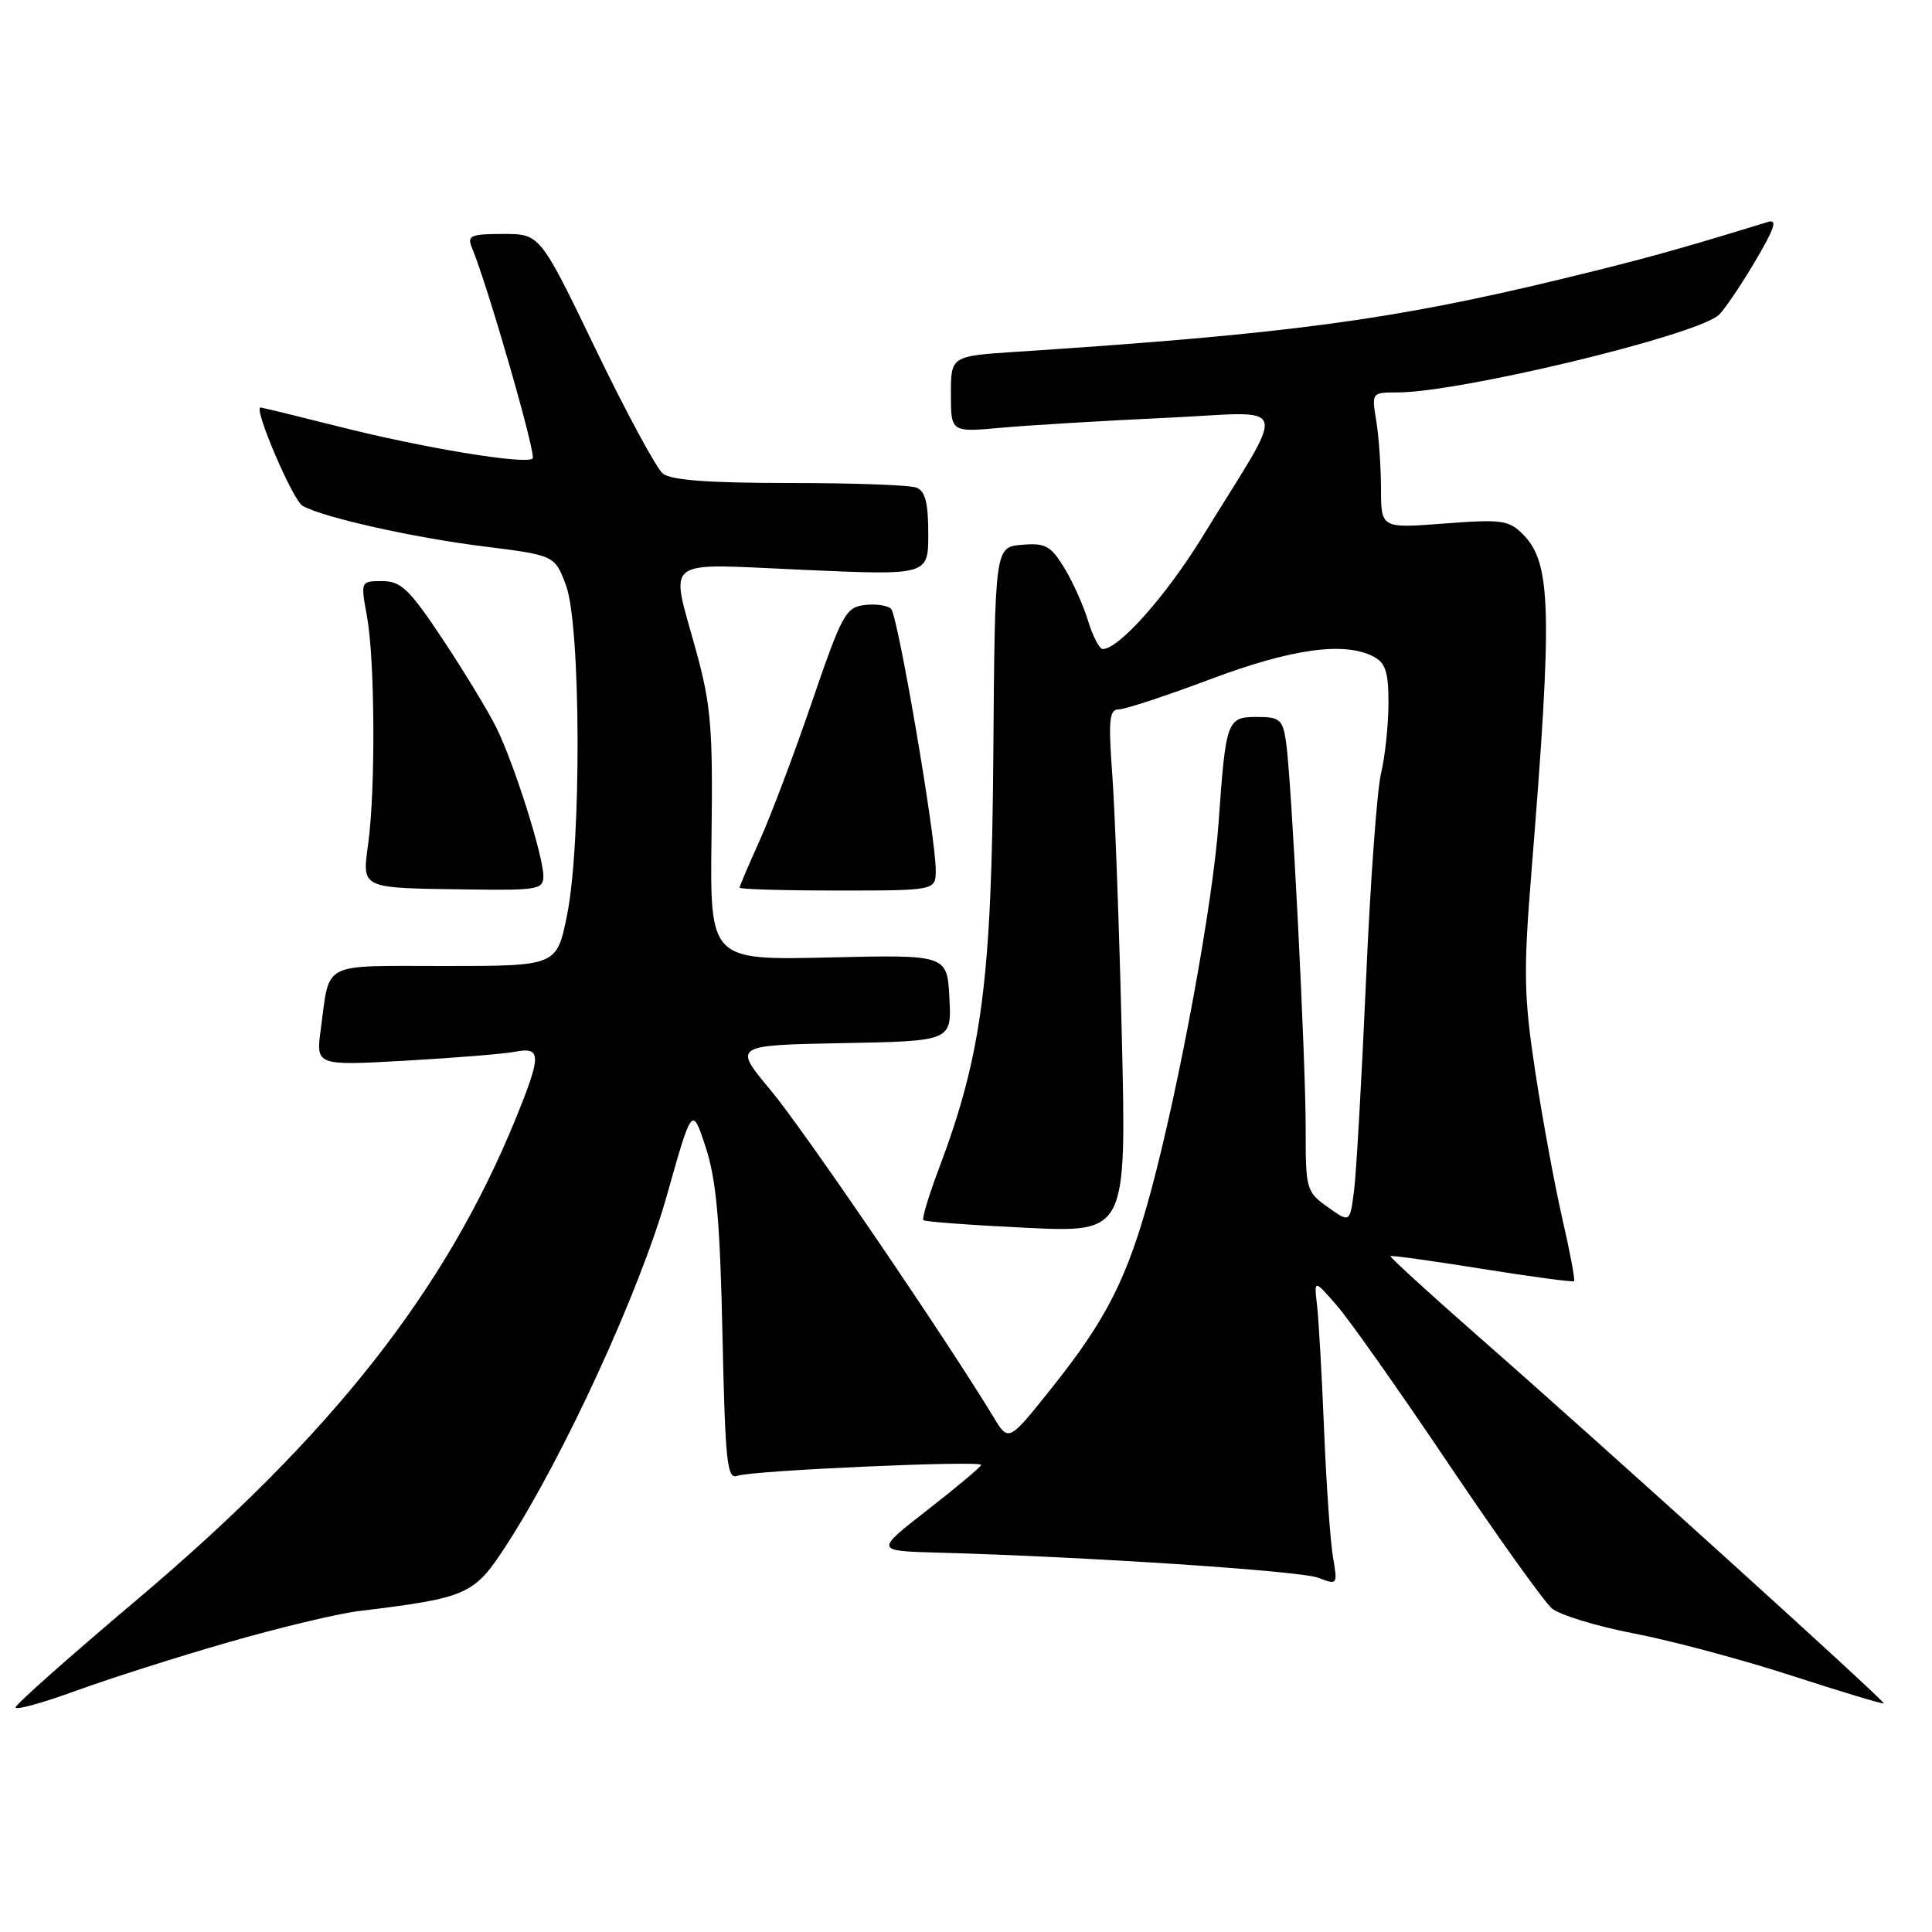 <?xml version="1.0" encoding="UTF-8" standalone="no"?>
<!DOCTYPE svg PUBLIC "-//W3C//DTD SVG 1.1//EN" "http://www.w3.org/Graphics/SVG/1.1/DTD/svg11.dtd" >
<svg xmlns="http://www.w3.org/2000/svg" xmlns:xlink="http://www.w3.org/1999/xlink" version="1.1" viewBox="0 0 256 256">
 <g >
 <path fill="currentColor"
d=" M 30.33 217.59 C 37.02 215.66 44.75 213.82 47.50 213.48 C 62.06 211.70 62.81 211.36 67.15 204.66 C 74.73 192.95 84.79 171.03 88.33 158.52 C 91.71 146.53 91.71 146.53 93.51 152.02 C 94.91 156.29 95.41 161.78 95.73 176.83 C 96.10 193.84 96.34 196.08 97.72 195.55 C 99.56 194.85 130.00 193.49 130.00 194.11 C 130.00 194.35 126.83 197.01 122.97 200.02 C 115.93 205.50 115.93 205.50 124.22 205.73 C 143.73 206.26 172.25 208.14 174.66 209.06 C 177.24 210.04 177.26 210.02 176.62 206.28 C 176.27 204.20 175.74 196.65 175.45 189.50 C 175.16 182.35 174.74 174.93 174.52 173.00 C 174.11 169.50 174.11 169.50 177.15 173.00 C 178.83 174.93 185.49 184.38 191.96 194.00 C 198.44 203.62 204.58 212.22 205.62 213.11 C 206.65 213.99 211.55 215.49 216.50 216.44 C 221.45 217.39 230.88 219.91 237.45 222.05 C 244.03 224.18 249.50 225.83 249.61 225.71 C 249.86 225.46 212.38 191.53 195.75 176.96 C 189.29 171.29 184.12 166.56 184.25 166.44 C 184.39 166.32 189.85 167.08 196.40 168.13 C 202.94 169.18 208.42 169.91 208.57 169.76 C 208.73 169.60 208.03 165.88 207.02 161.49 C 206.01 157.09 204.40 148.36 203.44 142.07 C 201.91 131.96 201.85 128.90 202.92 115.57 C 205.73 80.82 205.58 74.58 201.78 70.78 C 199.92 68.92 198.95 68.79 191.36 69.37 C 183.00 70.01 183.00 70.01 182.99 64.76 C 182.98 61.87 182.70 57.81 182.36 55.75 C 181.74 52.03 181.77 52.00 185.12 52.00 C 193.33 52.00 224.08 44.63 227.66 41.81 C 228.30 41.31 230.44 38.19 232.41 34.88 C 235.15 30.28 235.58 28.99 234.25 29.41 C 222.36 33.07 217.69 34.36 207.00 36.95 C 184.44 42.41 170.53 44.27 134.75 46.61 C 126.00 47.18 126.00 47.18 126.00 52.23 C 126.00 57.29 126.00 57.29 132.75 56.67 C 136.46 56.34 146.22 55.75 154.43 55.37 C 171.40 54.59 170.75 52.50 159.32 71.14 C 154.54 78.92 148.26 86.00 146.12 86.00 C 145.68 86.00 144.80 84.31 144.17 82.25 C 143.55 80.19 142.11 77.01 140.99 75.19 C 139.22 72.31 138.50 71.92 135.40 72.19 C 131.83 72.50 131.83 72.50 131.62 100.00 C 131.40 129.85 130.11 139.70 124.46 154.71 C 123.09 158.34 122.14 161.47 122.35 161.68 C 122.55 161.88 128.69 162.34 135.99 162.69 C 149.26 163.32 149.26 163.32 148.65 137.41 C 148.31 123.16 147.74 107.56 147.39 102.75 C 146.85 95.38 146.98 94.00 148.24 94.00 C 149.06 94.00 154.52 92.20 160.38 90.00 C 171.21 85.93 178.21 84.97 182.07 87.04 C 183.60 87.86 184.00 89.14 183.98 93.29 C 183.96 96.15 183.52 100.30 182.99 102.50 C 182.46 104.70 181.56 117.07 181.00 130.00 C 180.43 142.93 179.72 155.42 179.42 157.77 C 178.87 162.04 178.87 162.04 175.94 159.95 C 173.10 157.93 173.00 157.60 173.01 149.68 C 173.02 140.30 171.13 103.11 170.40 98.25 C 169.96 95.33 169.57 95.00 166.56 95.00 C 162.58 95.00 162.43 95.41 161.47 109.00 C 160.73 119.59 156.32 143.62 152.53 157.74 C 149.43 169.26 146.69 174.72 139.39 183.87 C 133.65 191.08 133.65 191.08 131.66 187.79 C 125.26 177.24 106.42 149.60 102.15 144.50 C 97.13 138.50 97.13 138.50 111.62 138.22 C 126.10 137.95 126.10 137.95 125.80 132.22 C 125.50 126.50 125.50 126.50 109.78 126.87 C 94.07 127.23 94.07 127.23 94.28 110.87 C 94.47 96.57 94.22 93.46 92.25 86.28 C 88.79 73.63 87.41 74.67 106.50 75.51 C 123.00 76.24 123.00 76.24 123.00 70.73 C 123.00 66.62 122.60 65.06 121.42 64.61 C 120.55 64.27 112.98 64.00 104.61 64.00 C 93.92 64.00 88.92 63.63 87.83 62.75 C 86.98 62.06 82.97 54.64 78.92 46.25 C 71.56 31.00 71.56 31.00 66.68 31.00 C 62.41 31.00 61.88 31.22 62.51 32.75 C 64.66 37.95 71.08 60.25 70.58 60.75 C 69.72 61.61 56.01 59.35 44.72 56.48 C 39.34 55.12 34.75 54.00 34.52 54.00 C 33.54 54.00 38.81 66.32 40.10 67.03 C 42.84 68.57 54.64 71.21 64.00 72.39 C 73.50 73.58 73.50 73.58 74.99 77.54 C 76.97 82.80 77.07 111.69 75.14 121.25 C 73.77 128.00 73.77 128.00 58.95 128.00 C 42.34 128.00 43.74 127.29 42.51 136.35 C 41.85 141.21 41.85 141.21 53.67 140.55 C 60.18 140.18 66.74 139.65 68.25 139.36 C 71.74 138.70 71.76 139.78 68.40 148.06 C 59.10 170.94 44.00 190.14 18.11 212.00 C 9.31 219.43 2.09 225.83 2.06 226.24 C 2.03 226.65 5.64 225.65 10.08 224.03 C 14.53 222.41 23.64 219.51 30.33 217.59 Z  M 72.00 116.11 C 72.00 113.44 68.16 101.28 65.81 96.50 C 64.73 94.30 61.52 89.01 58.69 84.75 C 54.25 78.07 53.14 77.00 50.65 77.00 C 47.77 77.00 47.77 77.00 48.64 81.75 C 49.67 87.46 49.77 104.48 48.80 111.69 C 47.98 117.86 47.55 117.66 62.25 117.86 C 71.20 117.99 72.00 117.84 72.00 116.11 Z  M 123.99 115.25 C 123.98 110.82 118.98 81.58 118.07 80.67 C 117.62 80.22 116.03 79.99 114.55 80.17 C 112.07 80.47 111.54 81.45 107.59 93.00 C 105.24 99.88 102.12 108.14 100.66 111.37 C 99.20 114.61 98.00 117.42 98.00 117.62 C 98.00 117.83 103.85 118.00 111.00 118.00 C 124.00 118.00 124.00 118.00 123.99 115.25 Z "/>
</g>
</svg>
